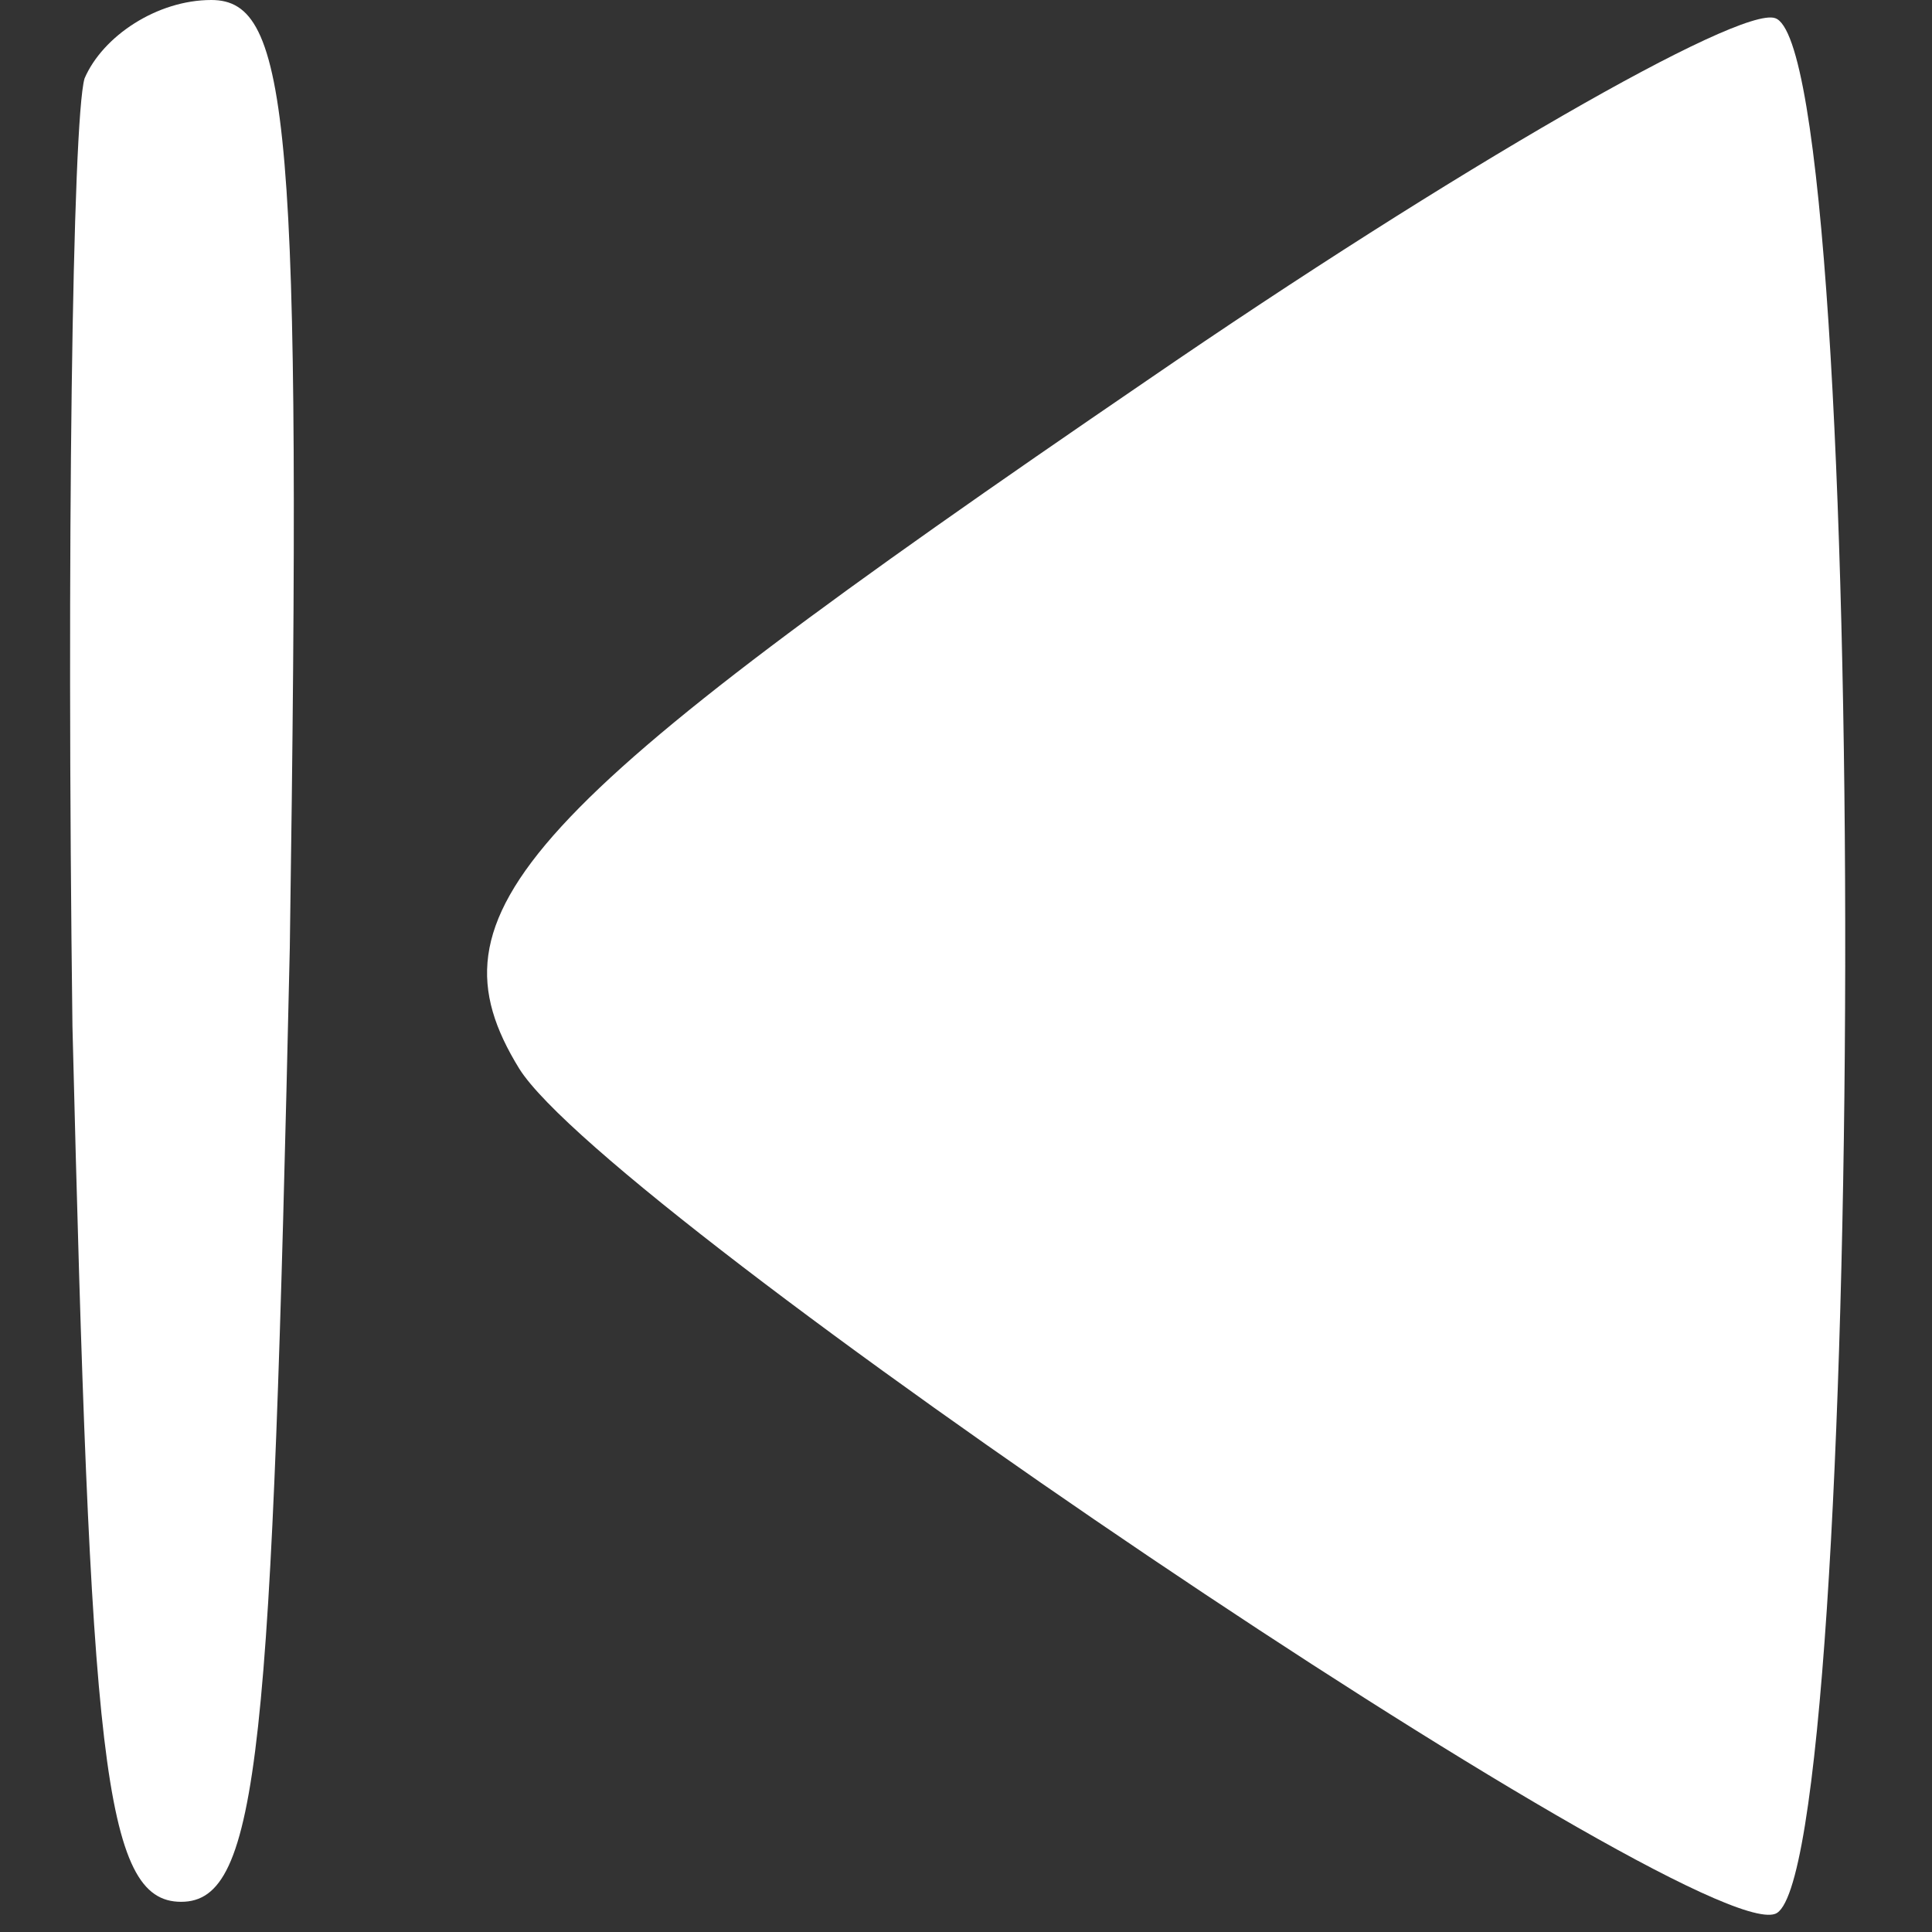 <?xml version="1.0" standalone="no"?>
<!DOCTYPE svg PUBLIC "-//W3C//DTD SVG 20010904//EN"
 "http://www.w3.org/TR/2001/REC-SVG-20010904/DTD/svg10.dtd">
<svg version="1.0" xmlns="http://www.w3.org/2000/svg"
 width="32pt" height="32pt" viewBox="0 0 32 32"
 preserveAspectRatio="xMidYMid meet">

<rect x="0" y="0" width="32" height="32" fill="#333333" stroke="none"/>

<g transform="translate(0,32) scale(0.1,-0.1)"
fill="#ffffff" stroke="none">
<path d="M14 307 c-2 -7 -3 -78 -2 -157 3 -121 5 -145 18 -145 13 0 15 25 18
158 2 137 0 157 -13 157 -9 0 -18 -6 -21 -13z"/>
<path d="M190 257 c-104 -71 -120 -88 -104 -114 15 -24 194 -145 208 -140 15
5 16 309 0 314 -6 2 -53 -25 -104 -60z"/>
</g>
</svg>
